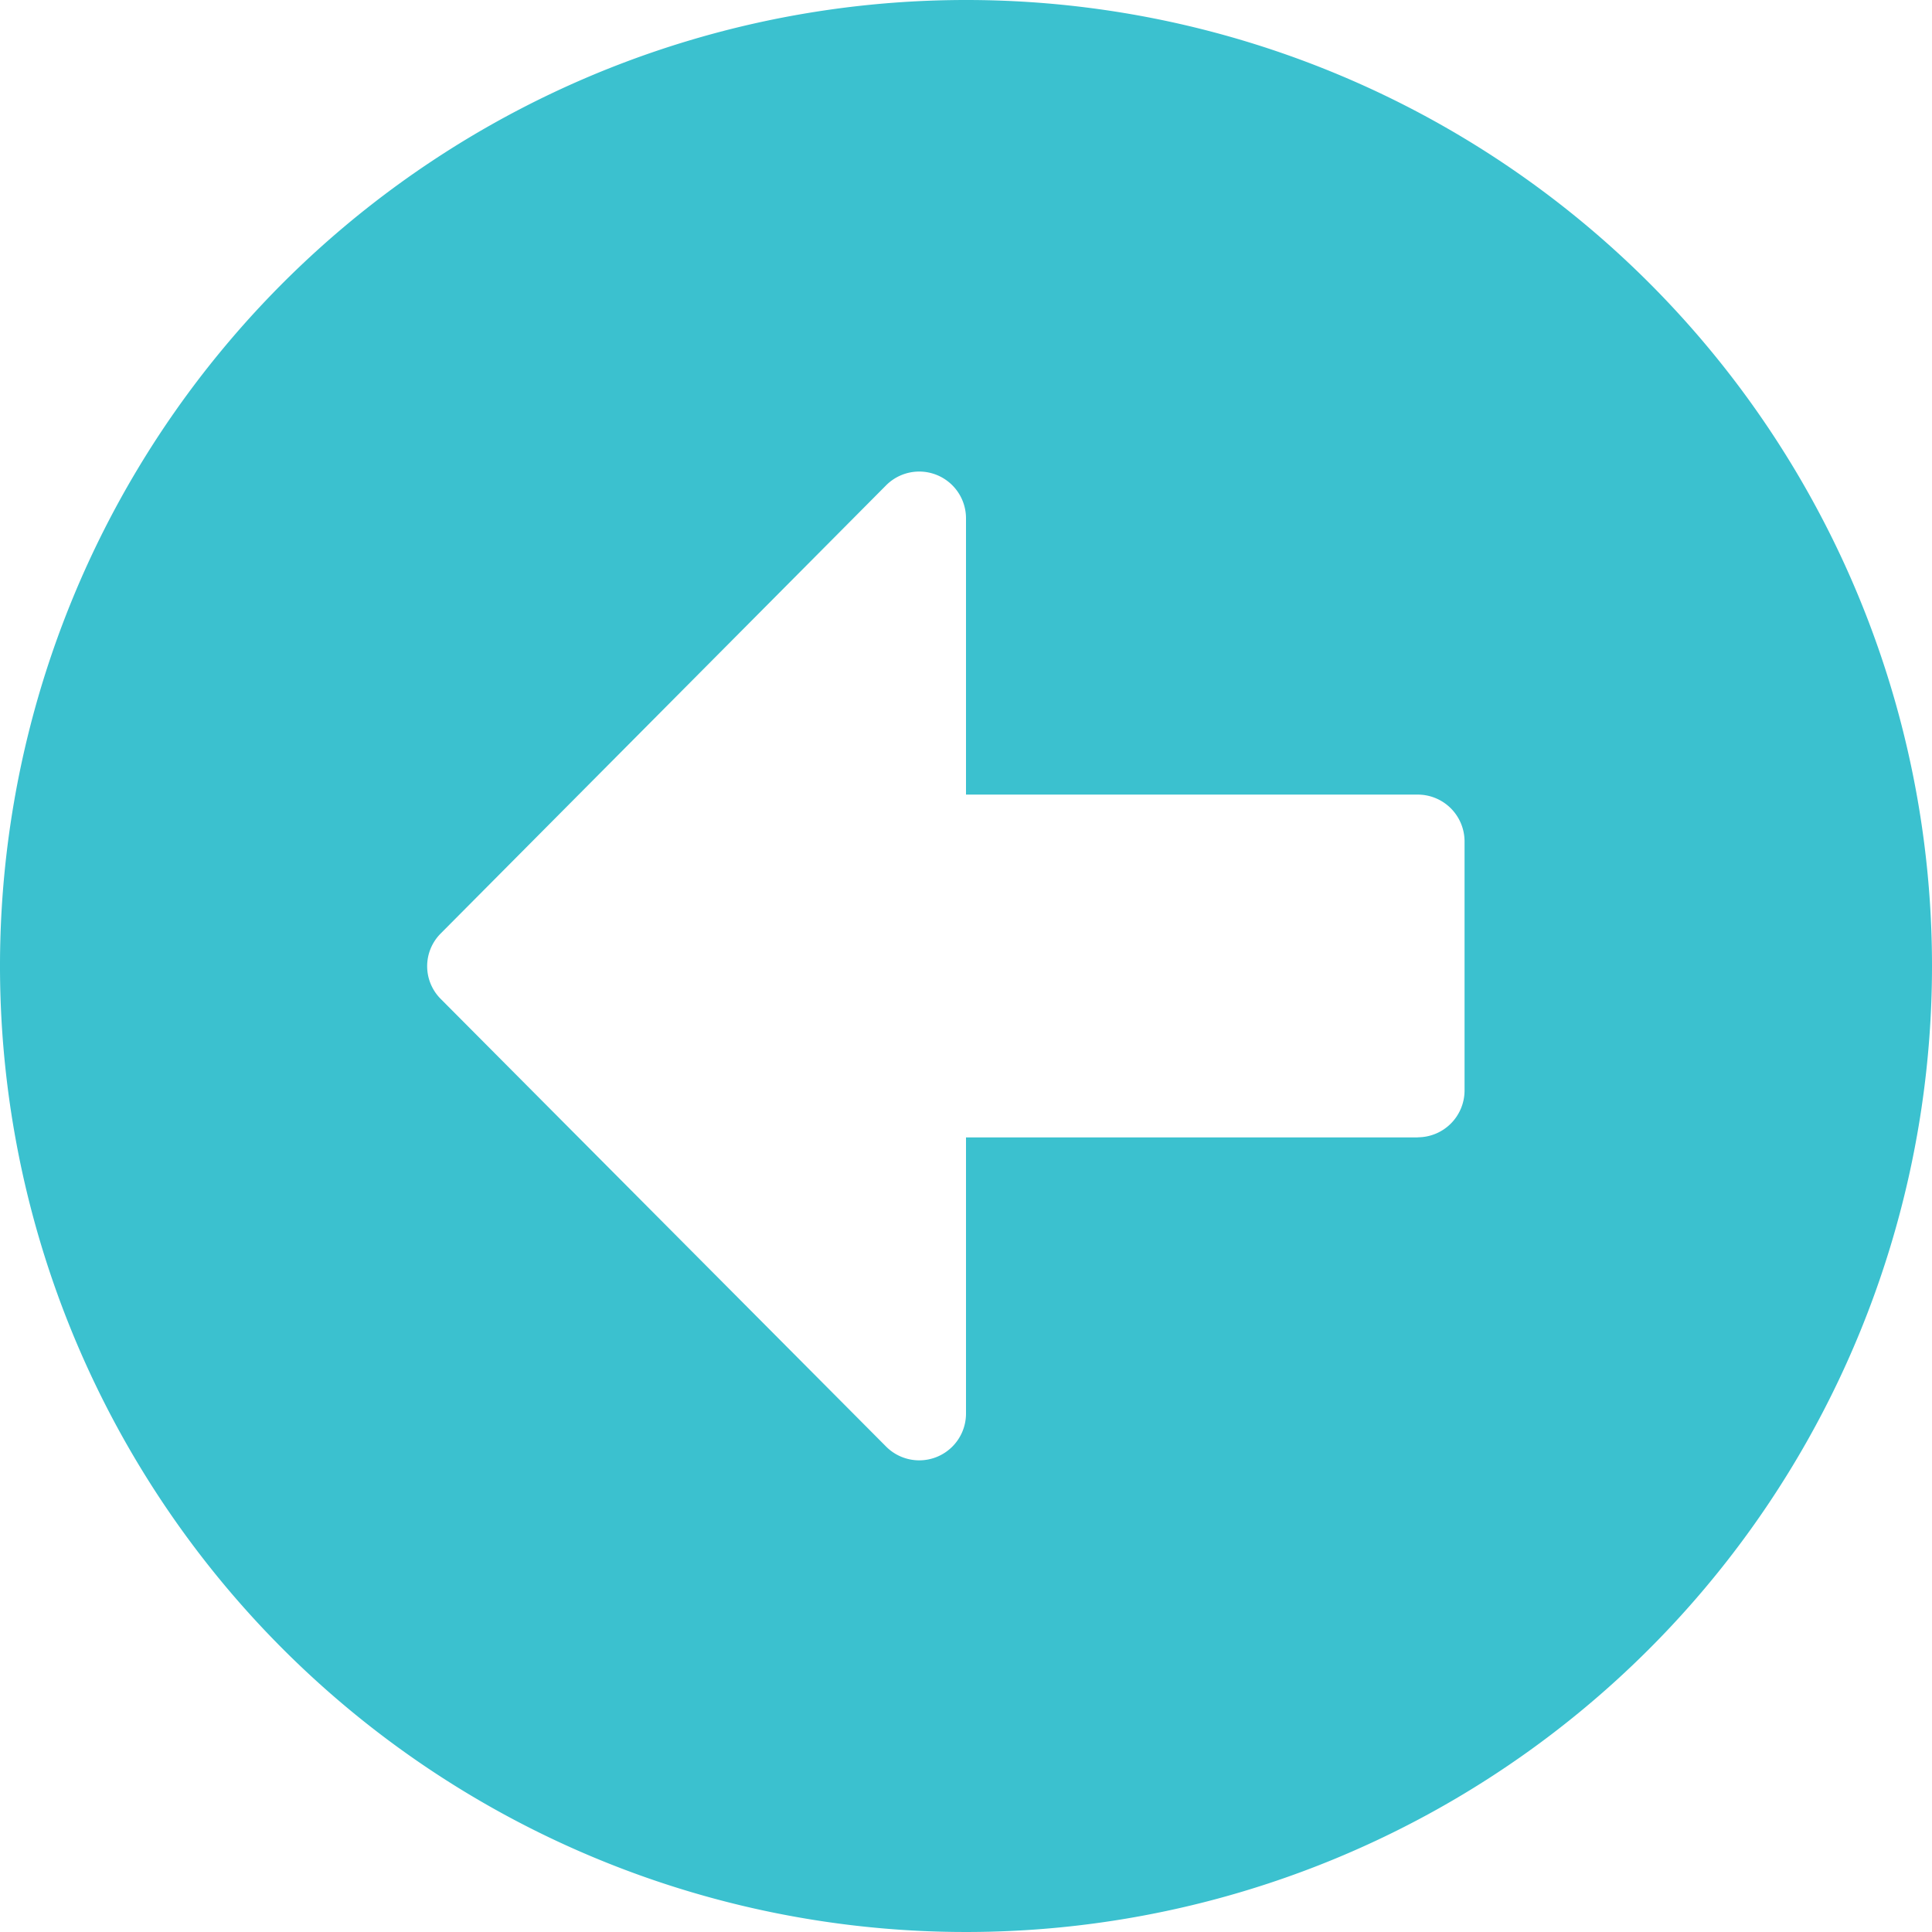 <svg xmlns="http://www.w3.org/2000/svg" width="19.5" height="19.5" viewBox="0 0 19.5 19.5">
  <path id="Icon_awesome-arrow-alt-circle-right" data-name="Icon awesome-arrow-alt-circle-right" d="M10.313.563a9.75,9.75,0,1,0,9.75,9.75A9.748,9.748,0,0,0,10.313.563Zm4.56,11.48h-4.56V14.83a.472.472,0,0,1-.806.334L5.013,10.647a.467.467,0,0,1,0-.664L9.507,5.461a.472.472,0,0,1,.806.334V8.583h4.56a.473.473,0,0,1,.472.472v2.516A.473.473,0,0,1,14.873,12.042Z" transform="translate(-0.563 -0.563)" fill="#3bc1cf"/>
</svg>
